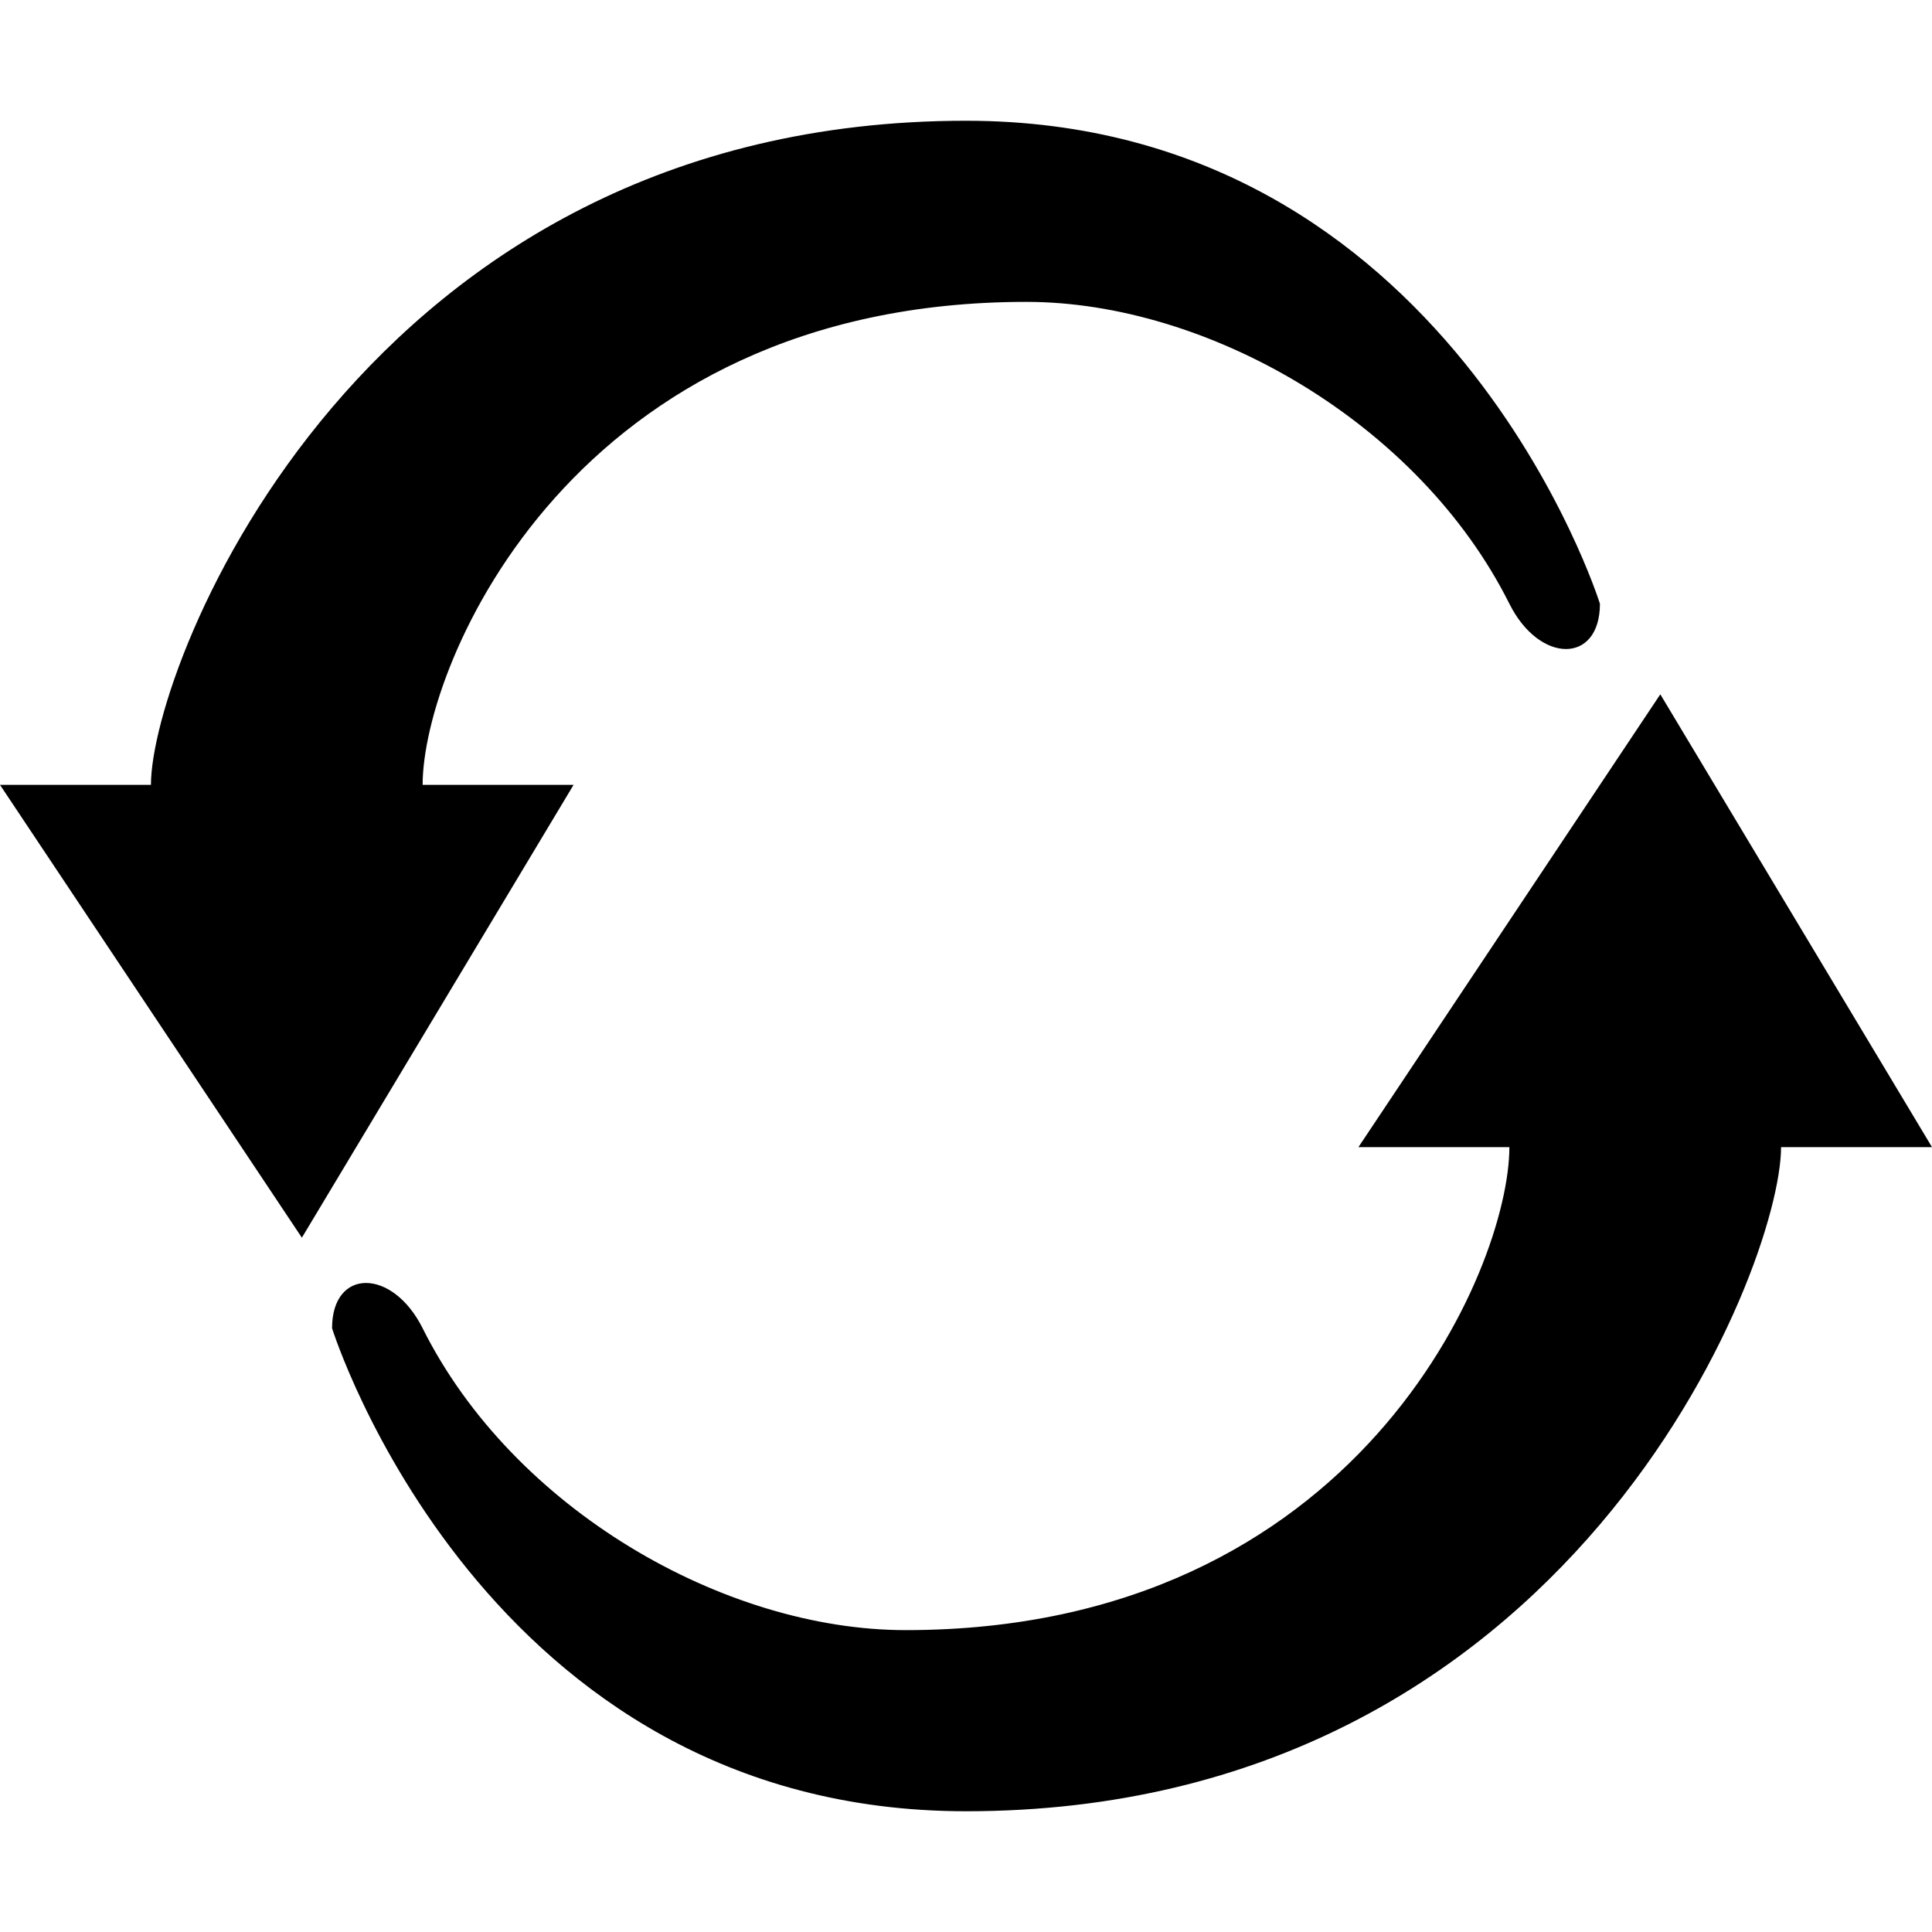 <svg xmlns="http://www.w3.org/2000/svg" viewBox="0 0 64 64">
  <path d="M11 44c0-2 2-2 3 0 3 6 10 10 16 10 15 0 20-12 20-16h-5l10-15 9 15h-5c0 4-7 22-27 22-16 0-21-16-21-16Zm42-24c0 2-2 2-3 0-3-6-10-10-16-10-15 0-20 12-20 16h5l-9 15L0 26h5c0-4 7-22 27-22 16 0 21 16 21 16Z"/>
</svg>